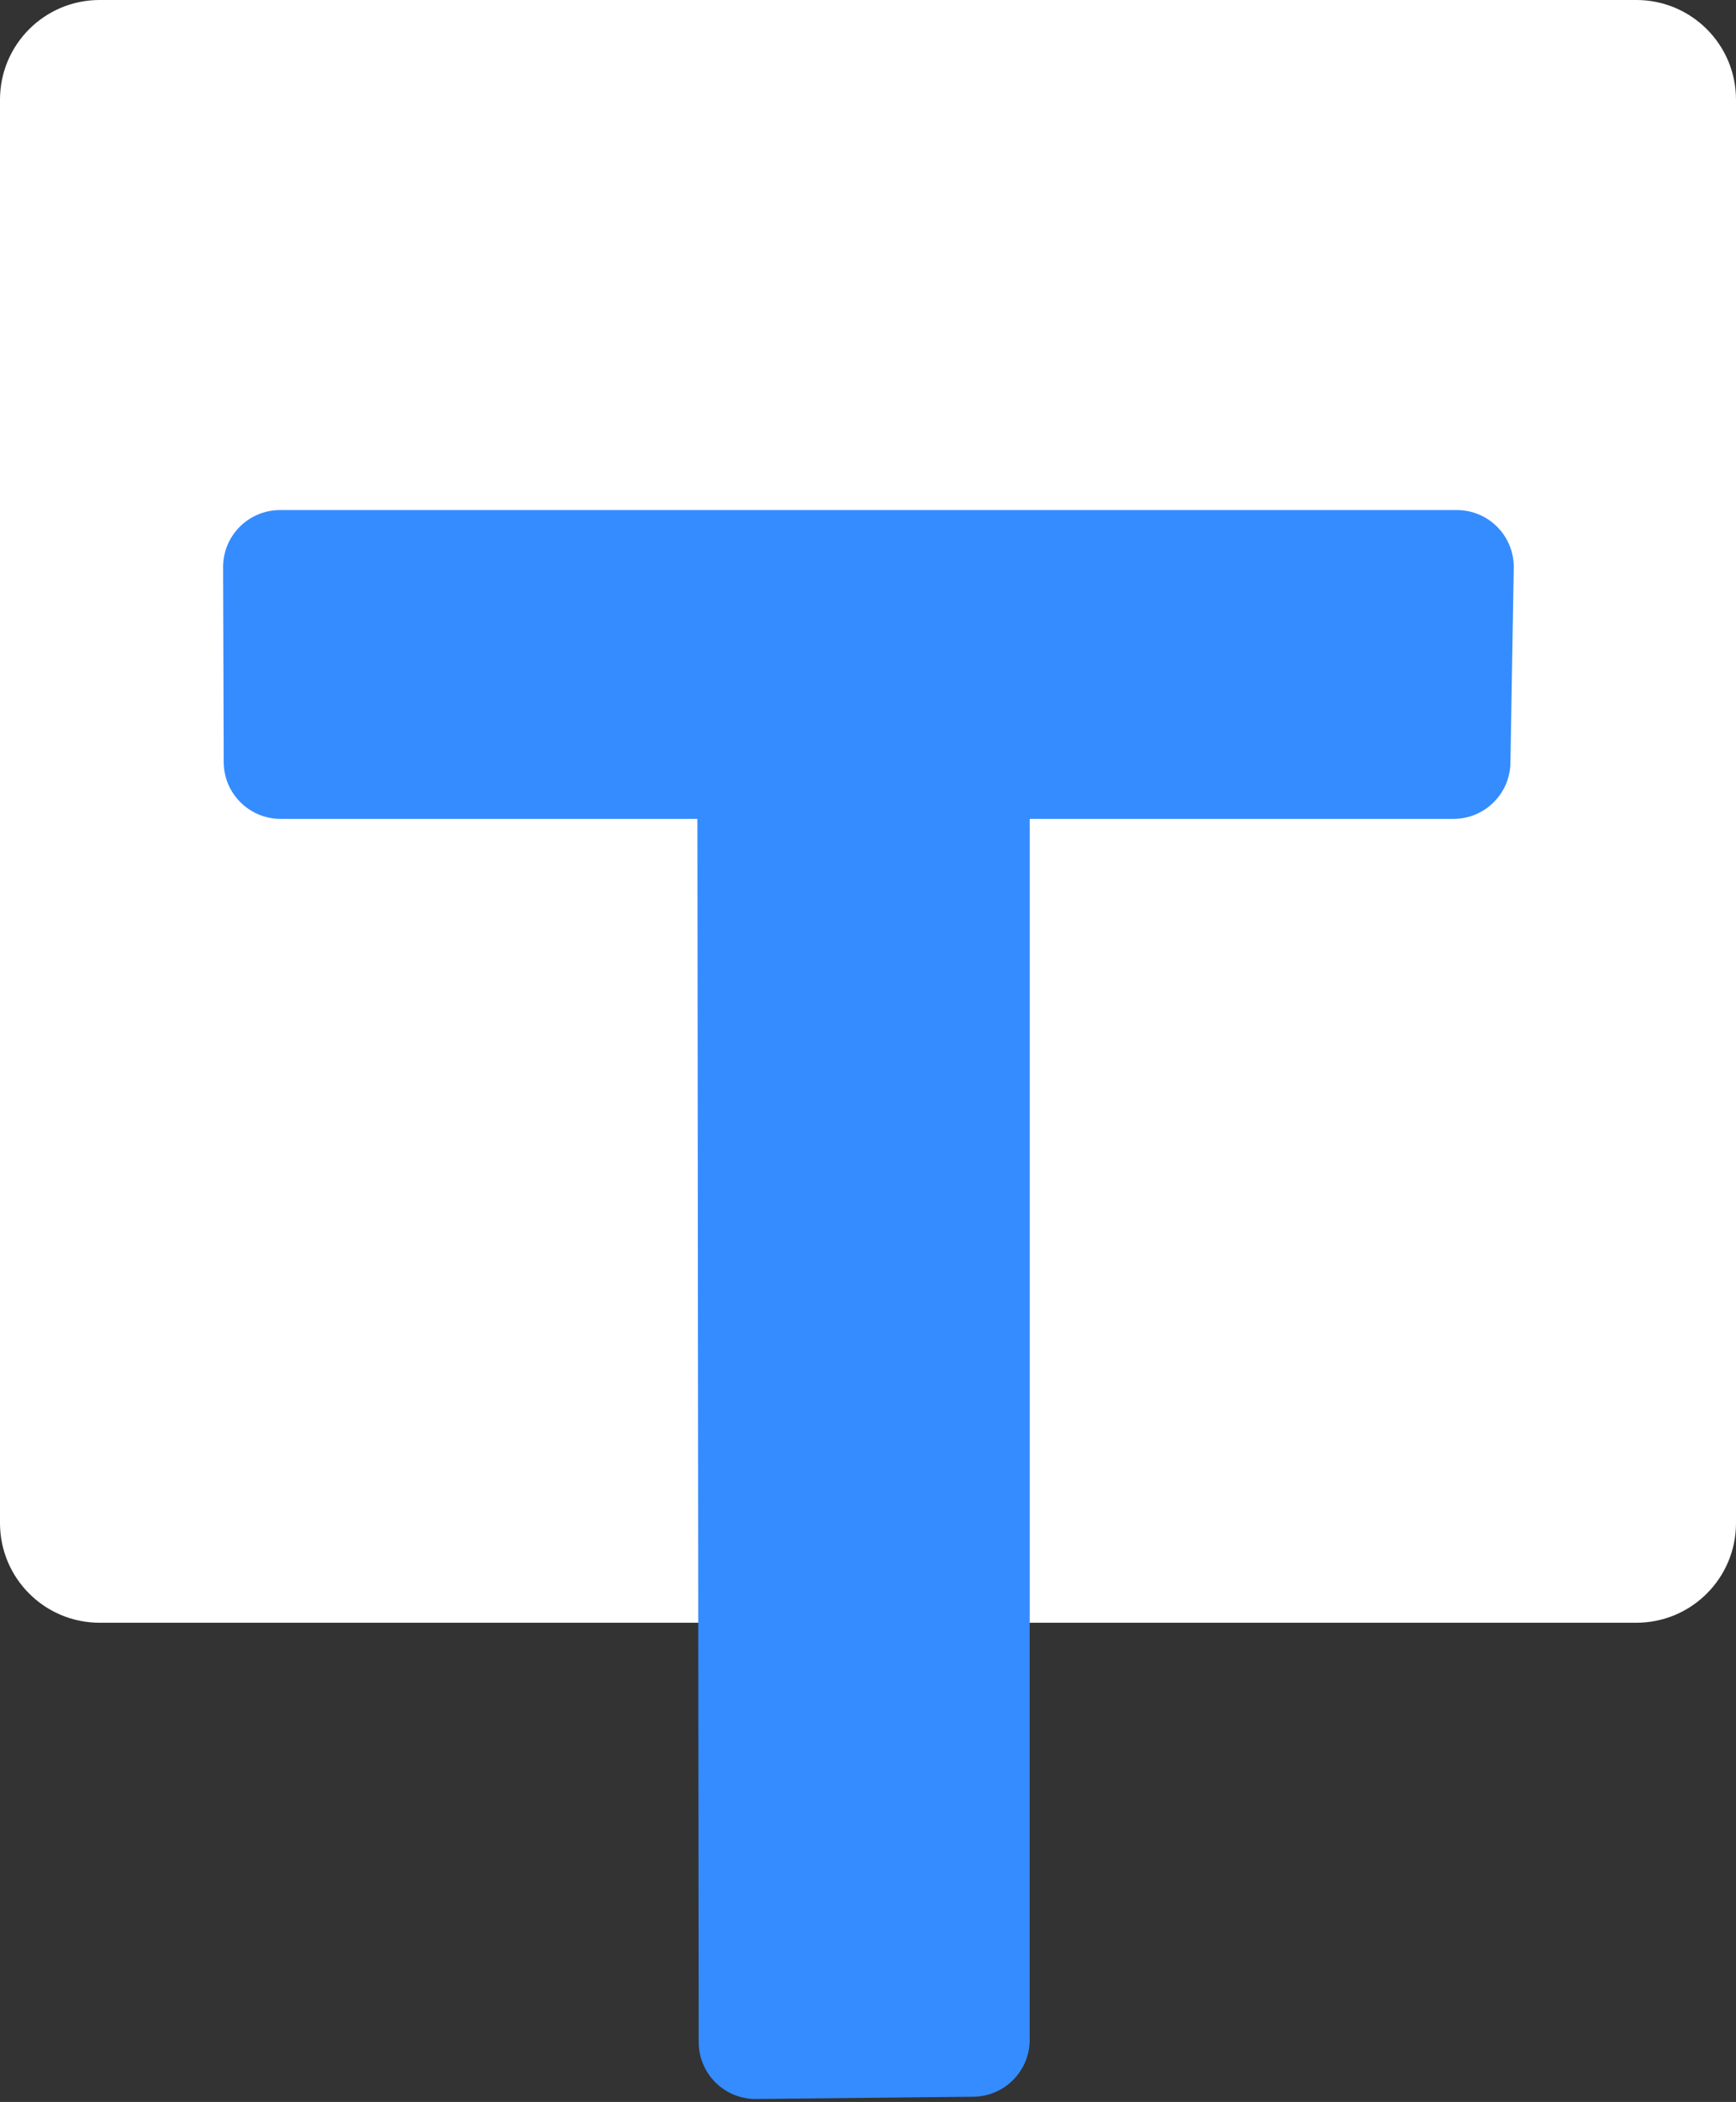 <svg width="366" height="443" viewBox="0 0 366 443" fill="none" xmlns="http://www.w3.org/2000/svg">
<rect x="0" y="0" width="366" height="443" fill="#333333" stroke="none"/>
<path d="M345 0.5C356.322 0.5 365.5 9.678 365.5 21V321C365.5 332.322 356.322 341.5 345 341.5H21C9.678 341.5 0.5 332.322 0.5 321V21C0.5 9.678 9.678 0.5 21 0.5H345Z" fill="white" stroke="white" stroke-linejoin="bevel"/>
<path d="M59.037 107.5H307.146C313.854 107.5 319.259 112.998 319.144 119.705L318.44 160.789C318.328 167.335 312.989 172.583 306.442 172.583H217.091V429.895C217.091 436.474 211.794 441.826 205.216 441.895L159.43 442.373C152.759 442.443 147.312 437.058 147.305 430.387L147.032 172.583H59.162C52.549 172.583 47.182 167.233 47.162 160.62L47.037 119.536C47.017 112.895 52.395 107.5 59.037 107.5Z" fill="#358CFF"/>
</svg>
